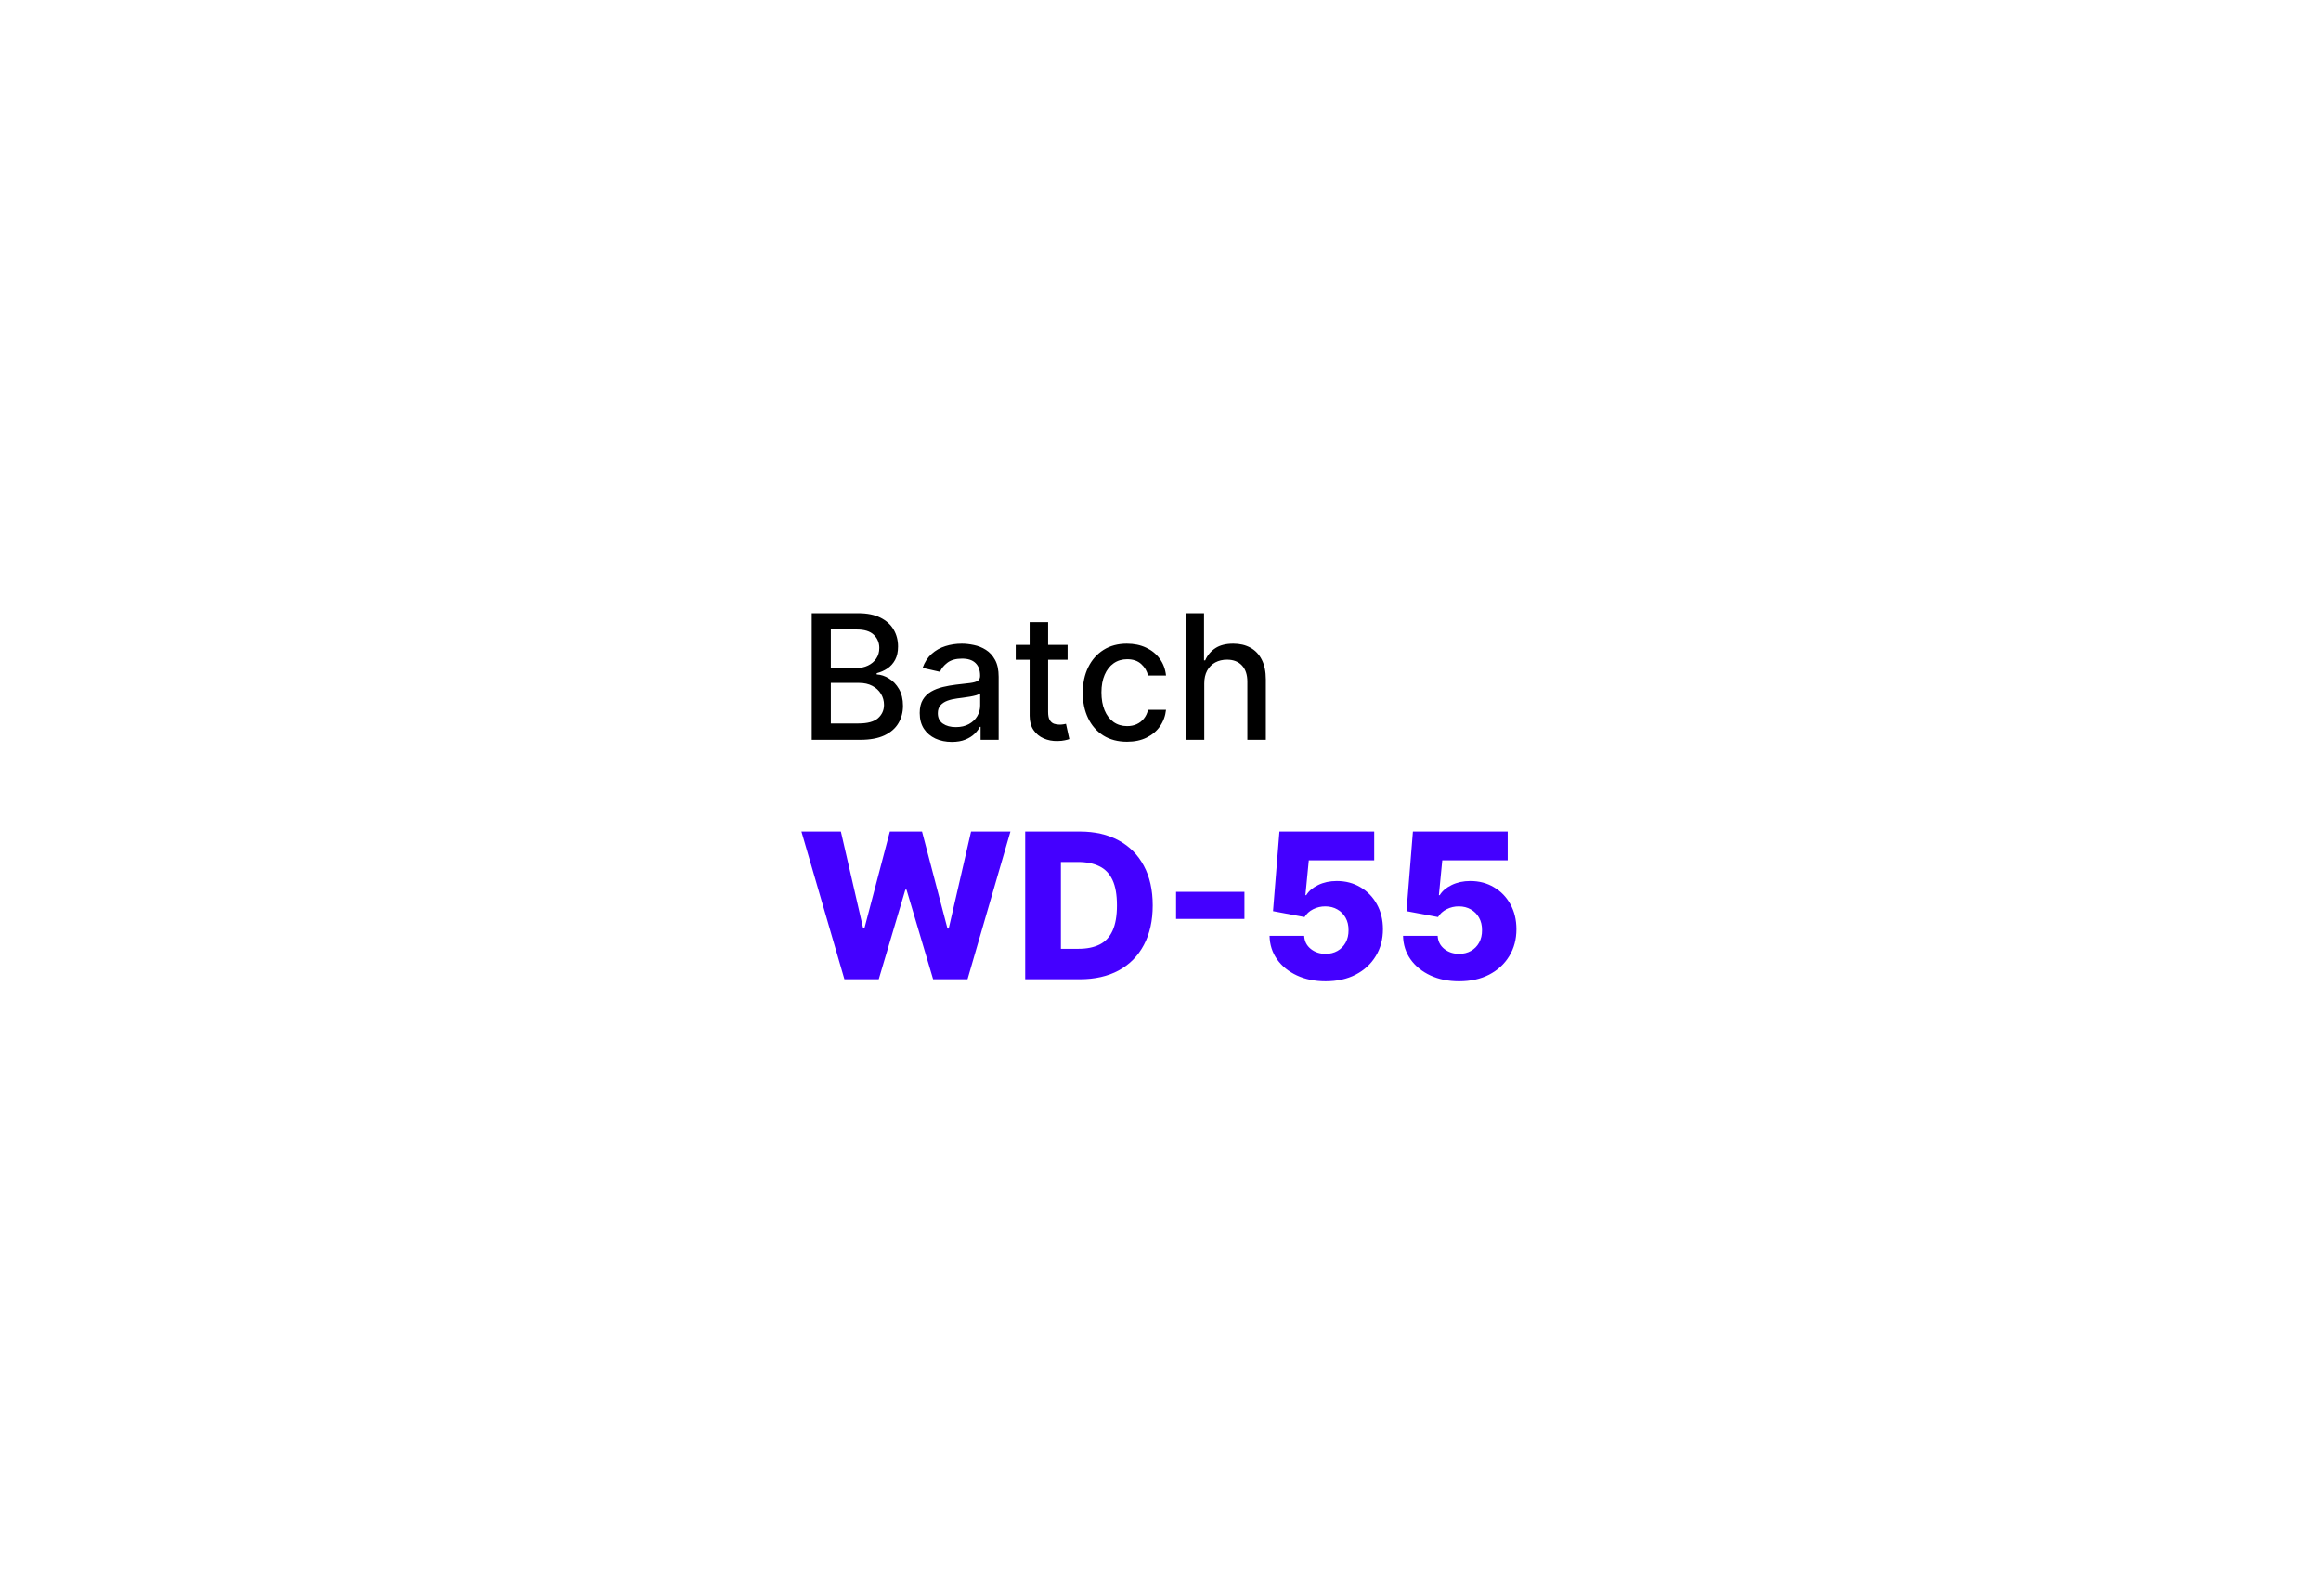 <svg width="320" height="220" viewBox="0 0 320 220" fill="none" xmlns="http://www.w3.org/2000/svg">
<rect width="320" height="220" fill="white"/>
<path d="M111.918 102V84.546H118.31C119.548 84.546 120.574 84.75 121.386 85.159C122.199 85.562 122.807 86.111 123.21 86.804C123.614 87.492 123.815 88.267 123.815 89.131C123.815 89.858 123.682 90.472 123.415 90.972C123.148 91.466 122.79 91.864 122.341 92.165C121.898 92.46 121.409 92.676 120.875 92.812V92.983C121.455 93.011 122.02 93.199 122.571 93.546C123.128 93.886 123.588 94.372 123.952 95.003C124.315 95.633 124.497 96.401 124.497 97.304C124.497 98.196 124.287 98.997 123.866 99.707C123.452 100.412 122.81 100.972 121.94 101.386C121.071 101.795 119.96 102 118.608 102H111.918ZM114.551 99.742H118.352C119.614 99.742 120.517 99.497 121.062 99.008C121.608 98.52 121.881 97.909 121.881 97.176C121.881 96.625 121.741 96.119 121.463 95.659C121.185 95.199 120.787 94.832 120.27 94.56C119.759 94.287 119.151 94.151 118.446 94.151H114.551V99.742ZM114.551 92.097H118.08C118.67 92.097 119.202 91.983 119.673 91.756C120.151 91.528 120.528 91.21 120.807 90.801C121.091 90.386 121.233 89.898 121.233 89.335C121.233 88.614 120.98 88.008 120.474 87.52C119.969 87.031 119.193 86.787 118.148 86.787H114.551V92.097ZM131.226 102.29C130.396 102.29 129.646 102.136 128.976 101.83C128.305 101.517 127.774 101.065 127.382 100.474C126.996 99.883 126.803 99.159 126.803 98.301C126.803 97.562 126.945 96.954 127.229 96.477C127.513 96 127.896 95.622 128.379 95.344C128.862 95.065 129.402 94.855 129.999 94.713C130.595 94.571 131.203 94.463 131.822 94.389C132.607 94.298 133.243 94.224 133.732 94.168C134.22 94.105 134.575 94.006 134.797 93.869C135.018 93.733 135.129 93.511 135.129 93.204V93.145C135.129 92.401 134.919 91.824 134.499 91.415C134.084 91.006 133.464 90.801 132.641 90.801C131.783 90.801 131.107 90.992 130.612 91.372C130.124 91.747 129.786 92.165 129.598 92.625L127.203 92.079C127.487 91.284 127.902 90.642 128.447 90.153C128.999 89.659 129.632 89.301 130.348 89.079C131.064 88.852 131.817 88.739 132.607 88.739C133.129 88.739 133.683 88.801 134.268 88.926C134.859 89.046 135.411 89.267 135.922 89.591C136.439 89.915 136.862 90.378 137.192 90.98C137.521 91.577 137.686 92.352 137.686 93.307V102H135.197V100.21H135.095C134.93 100.54 134.683 100.864 134.354 101.182C134.024 101.5 133.601 101.764 133.084 101.974C132.567 102.185 131.947 102.29 131.226 102.29ZM131.78 100.244C132.484 100.244 133.087 100.105 133.587 99.827C134.092 99.548 134.476 99.185 134.737 98.736C135.004 98.281 135.138 97.796 135.138 97.278V95.591C135.047 95.682 134.871 95.767 134.609 95.847C134.354 95.921 134.061 95.986 133.732 96.043C133.402 96.094 133.081 96.142 132.768 96.188C132.456 96.227 132.195 96.261 131.984 96.29C131.49 96.352 131.038 96.457 130.629 96.605C130.226 96.753 129.902 96.966 129.658 97.244C129.419 97.517 129.3 97.881 129.3 98.335C129.3 98.966 129.533 99.443 129.999 99.767C130.464 100.085 131.058 100.244 131.78 100.244ZM147.191 88.909V90.954H140.04V88.909H147.191ZM141.958 85.773H144.506V98.156C144.506 98.651 144.58 99.023 144.728 99.273C144.876 99.517 145.066 99.685 145.299 99.776C145.538 99.861 145.796 99.903 146.075 99.903C146.279 99.903 146.458 99.889 146.612 99.861C146.765 99.832 146.884 99.81 146.969 99.793L147.43 101.898C147.282 101.955 147.072 102.011 146.799 102.068C146.526 102.131 146.185 102.165 145.776 102.17C145.106 102.182 144.481 102.062 143.901 101.812C143.322 101.562 142.853 101.176 142.495 100.653C142.137 100.131 141.958 99.474 141.958 98.685V85.773ZM155.384 102.264C154.116 102.264 153.026 101.977 152.111 101.403C151.202 100.824 150.503 100.026 150.014 99.008C149.526 97.992 149.281 96.827 149.281 95.514C149.281 94.185 149.531 93.011 150.031 91.994C150.531 90.972 151.236 90.173 152.145 89.599C153.054 89.026 154.125 88.739 155.358 88.739C156.352 88.739 157.239 88.923 158.017 89.293C158.795 89.656 159.423 90.168 159.901 90.827C160.384 91.486 160.67 92.256 160.761 93.136H158.281C158.145 92.523 157.832 91.994 157.344 91.551C156.861 91.108 156.213 90.886 155.401 90.886C154.69 90.886 154.068 91.074 153.534 91.449C153.006 91.818 152.594 92.347 152.298 93.034C152.003 93.716 151.855 94.523 151.855 95.454C151.855 96.409 152 97.233 152.29 97.926C152.58 98.619 152.989 99.156 153.517 99.537C154.051 99.918 154.679 100.108 155.401 100.108C155.884 100.108 156.321 100.02 156.713 99.844C157.111 99.662 157.443 99.403 157.71 99.068C157.983 98.733 158.173 98.329 158.281 97.858H160.761C160.67 98.704 160.395 99.46 159.935 100.125C159.474 100.79 158.858 101.312 158.085 101.693C157.318 102.074 156.418 102.264 155.384 102.264ZM166.035 94.227V102H163.487V84.546H166.001V91.04H166.163C166.469 90.335 166.938 89.776 167.569 89.361C168.2 88.946 169.023 88.739 170.04 88.739C170.938 88.739 171.722 88.923 172.393 89.293C173.069 89.662 173.592 90.213 173.961 90.946C174.336 91.673 174.523 92.582 174.523 93.673V102H171.975V93.98C171.975 93.02 171.728 92.276 171.234 91.747C170.739 91.213 170.052 90.946 169.171 90.946C168.569 90.946 168.029 91.074 167.552 91.329C167.08 91.585 166.708 91.96 166.435 92.454C166.168 92.943 166.035 93.534 166.035 94.227Z" fill="black"/>
<path d="M116.423 135L110.497 114.636H115.936L119.009 127.98H119.178L122.688 114.636H127.122L130.632 128.01H130.801L133.884 114.636H139.312L133.396 135H128.653L124.984 122.651H124.825L121.156 135H116.423ZM148.873 135H141.346V114.636H148.863C150.938 114.636 152.724 115.044 154.222 115.859C155.727 116.668 156.887 117.835 157.702 119.359C158.518 120.877 158.925 122.694 158.925 124.808C158.925 126.929 158.518 128.752 157.702 130.277C156.894 131.802 155.737 132.972 154.232 133.787C152.728 134.596 150.941 135 148.873 135ZM146.268 130.804H148.684C149.824 130.804 150.789 130.612 151.577 130.227C152.373 129.836 152.973 129.203 153.377 128.328C153.788 127.446 153.994 126.273 153.994 124.808C153.994 123.343 153.788 122.177 153.377 121.308C152.966 120.433 152.36 119.804 151.558 119.419C150.762 119.028 149.781 118.832 148.614 118.832H146.268V130.804ZM171.573 122.949V126.688H162.147V122.949H171.573ZM182.762 135.278C181.277 135.278 179.958 135.01 178.804 134.473C177.651 133.936 176.739 133.197 176.07 132.256C175.407 131.314 175.062 130.234 175.036 129.014H179.809C179.848 129.763 180.153 130.366 180.723 130.824C181.293 131.275 181.973 131.5 182.762 131.5C183.378 131.5 183.925 131.364 184.402 131.092C184.88 130.821 185.254 130.439 185.526 129.949C185.798 129.452 185.93 128.882 185.924 128.239C185.93 127.582 185.794 127.009 185.516 126.518C185.244 126.028 184.866 125.647 184.382 125.375C183.905 125.097 183.355 124.957 182.732 124.957C182.142 124.951 181.582 125.08 181.051 125.345C180.528 125.61 180.13 125.972 179.858 126.429L175.513 125.614L176.398 114.636H189.463V118.604H180.445L179.978 123.406H180.097C180.435 122.843 180.979 122.379 181.728 122.014C182.483 121.643 183.342 121.457 184.303 121.457C185.523 121.457 186.61 121.742 187.564 122.312C188.525 122.876 189.281 123.658 189.831 124.659C190.388 125.66 190.667 126.807 190.667 128.099C190.667 129.498 190.335 130.738 189.672 131.818C189.016 132.899 188.095 133.747 186.908 134.364C185.728 134.973 184.346 135.278 182.762 135.278ZM201.164 135.278C199.679 135.278 198.36 135.01 197.207 134.473C196.053 133.936 195.142 133.197 194.472 132.256C193.809 131.314 193.465 130.234 193.438 129.014H198.211C198.251 129.763 198.556 130.366 199.126 130.824C199.696 131.275 200.375 131.5 201.164 131.5C201.781 131.5 202.327 131.364 202.805 131.092C203.282 130.821 203.656 130.439 203.928 129.949C204.2 129.452 204.333 128.882 204.326 128.239C204.333 127.582 204.197 127.009 203.918 126.518C203.647 126.028 203.269 125.647 202.785 125.375C202.308 125.097 201.757 124.957 201.134 124.957C200.544 124.951 199.984 125.08 199.454 125.345C198.93 125.61 198.532 125.972 198.261 126.429L193.915 125.614L194.8 114.636H207.866V118.604H198.847L198.38 123.406H198.499C198.837 122.843 199.381 122.379 200.13 122.014C200.886 121.643 201.744 121.457 202.705 121.457C203.925 121.457 205.012 121.742 205.967 122.312C206.928 122.876 207.683 123.658 208.234 124.659C208.79 125.66 209.069 126.807 209.069 128.099C209.069 129.498 208.737 130.738 208.075 131.818C207.418 132.899 206.497 133.747 205.31 134.364C204.13 134.973 202.748 135.278 201.164 135.278Z" fill="#4400FF"/>
</svg>
